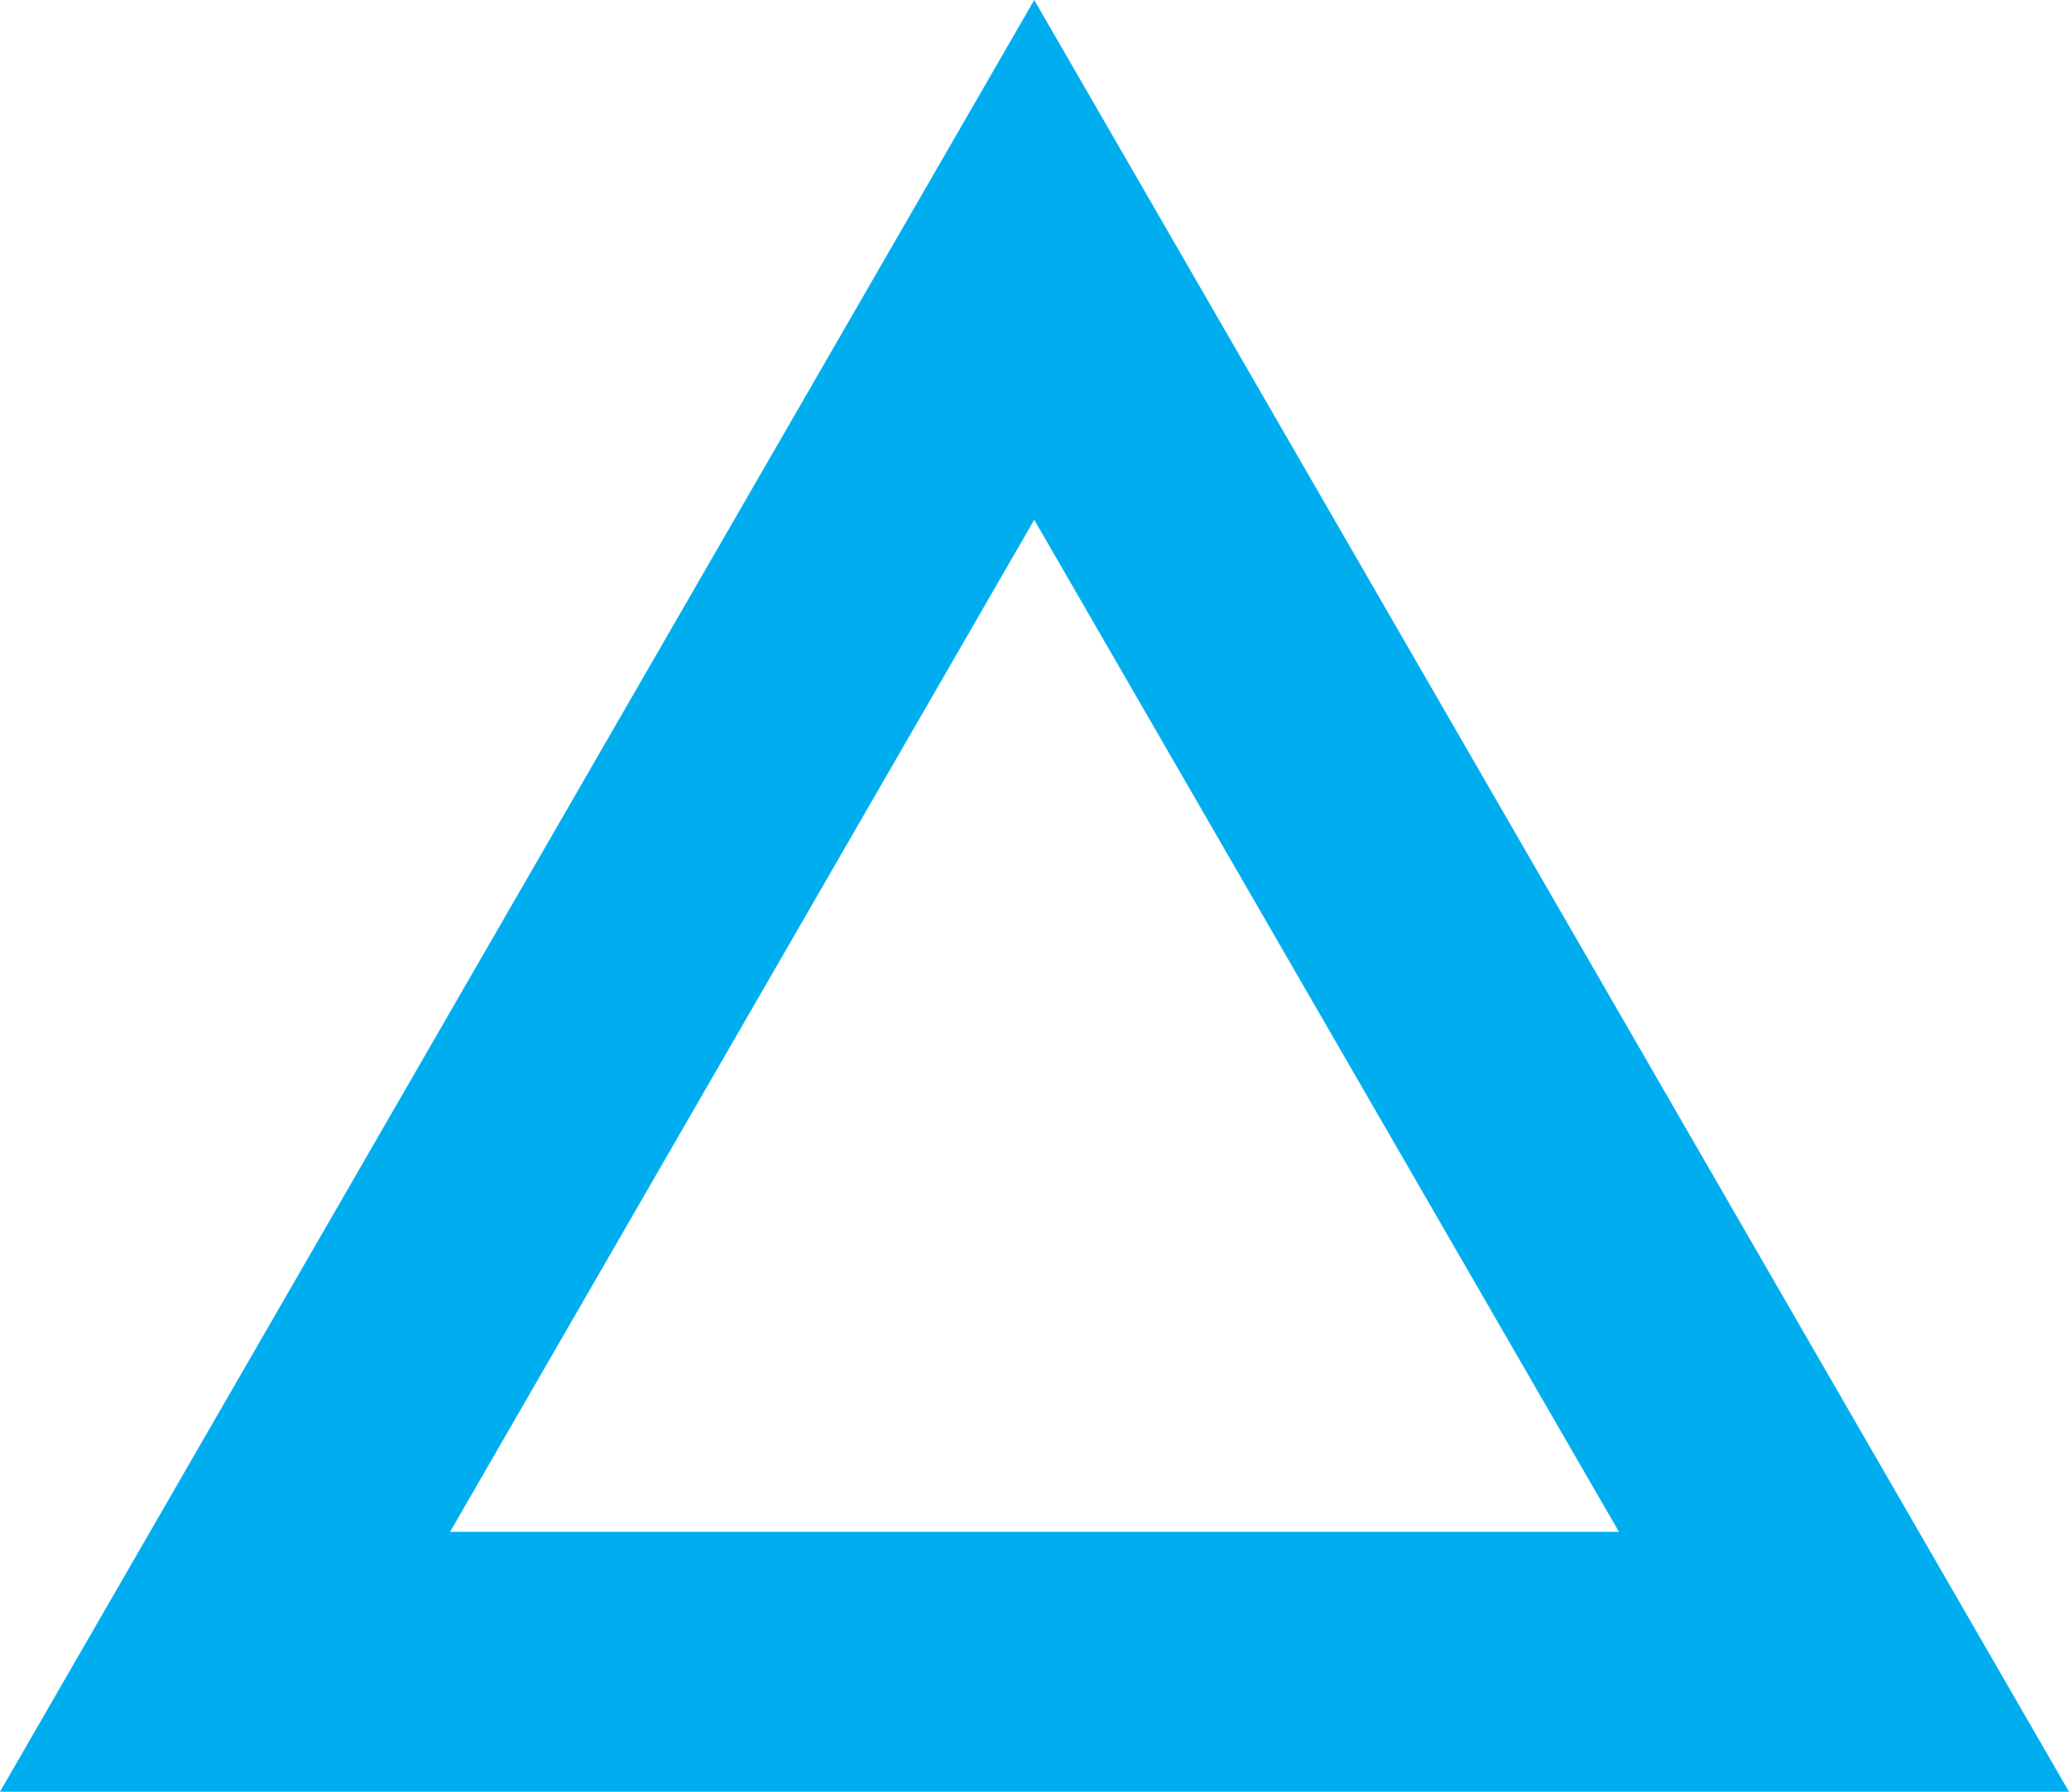 <svg xmlns="http://www.w3.org/2000/svg" viewBox="0 0 39.81 34.47"><title>blue-tri</title><g id="Layer_2" data-name="Layer 2"><g id="Layer_1-2" data-name="Layer 1"><path d="M39.81,34.47H0L19.9,0Zm-31.15-5H31.15L19.9,10Z" fill="#00aeef"/></g></g></svg>